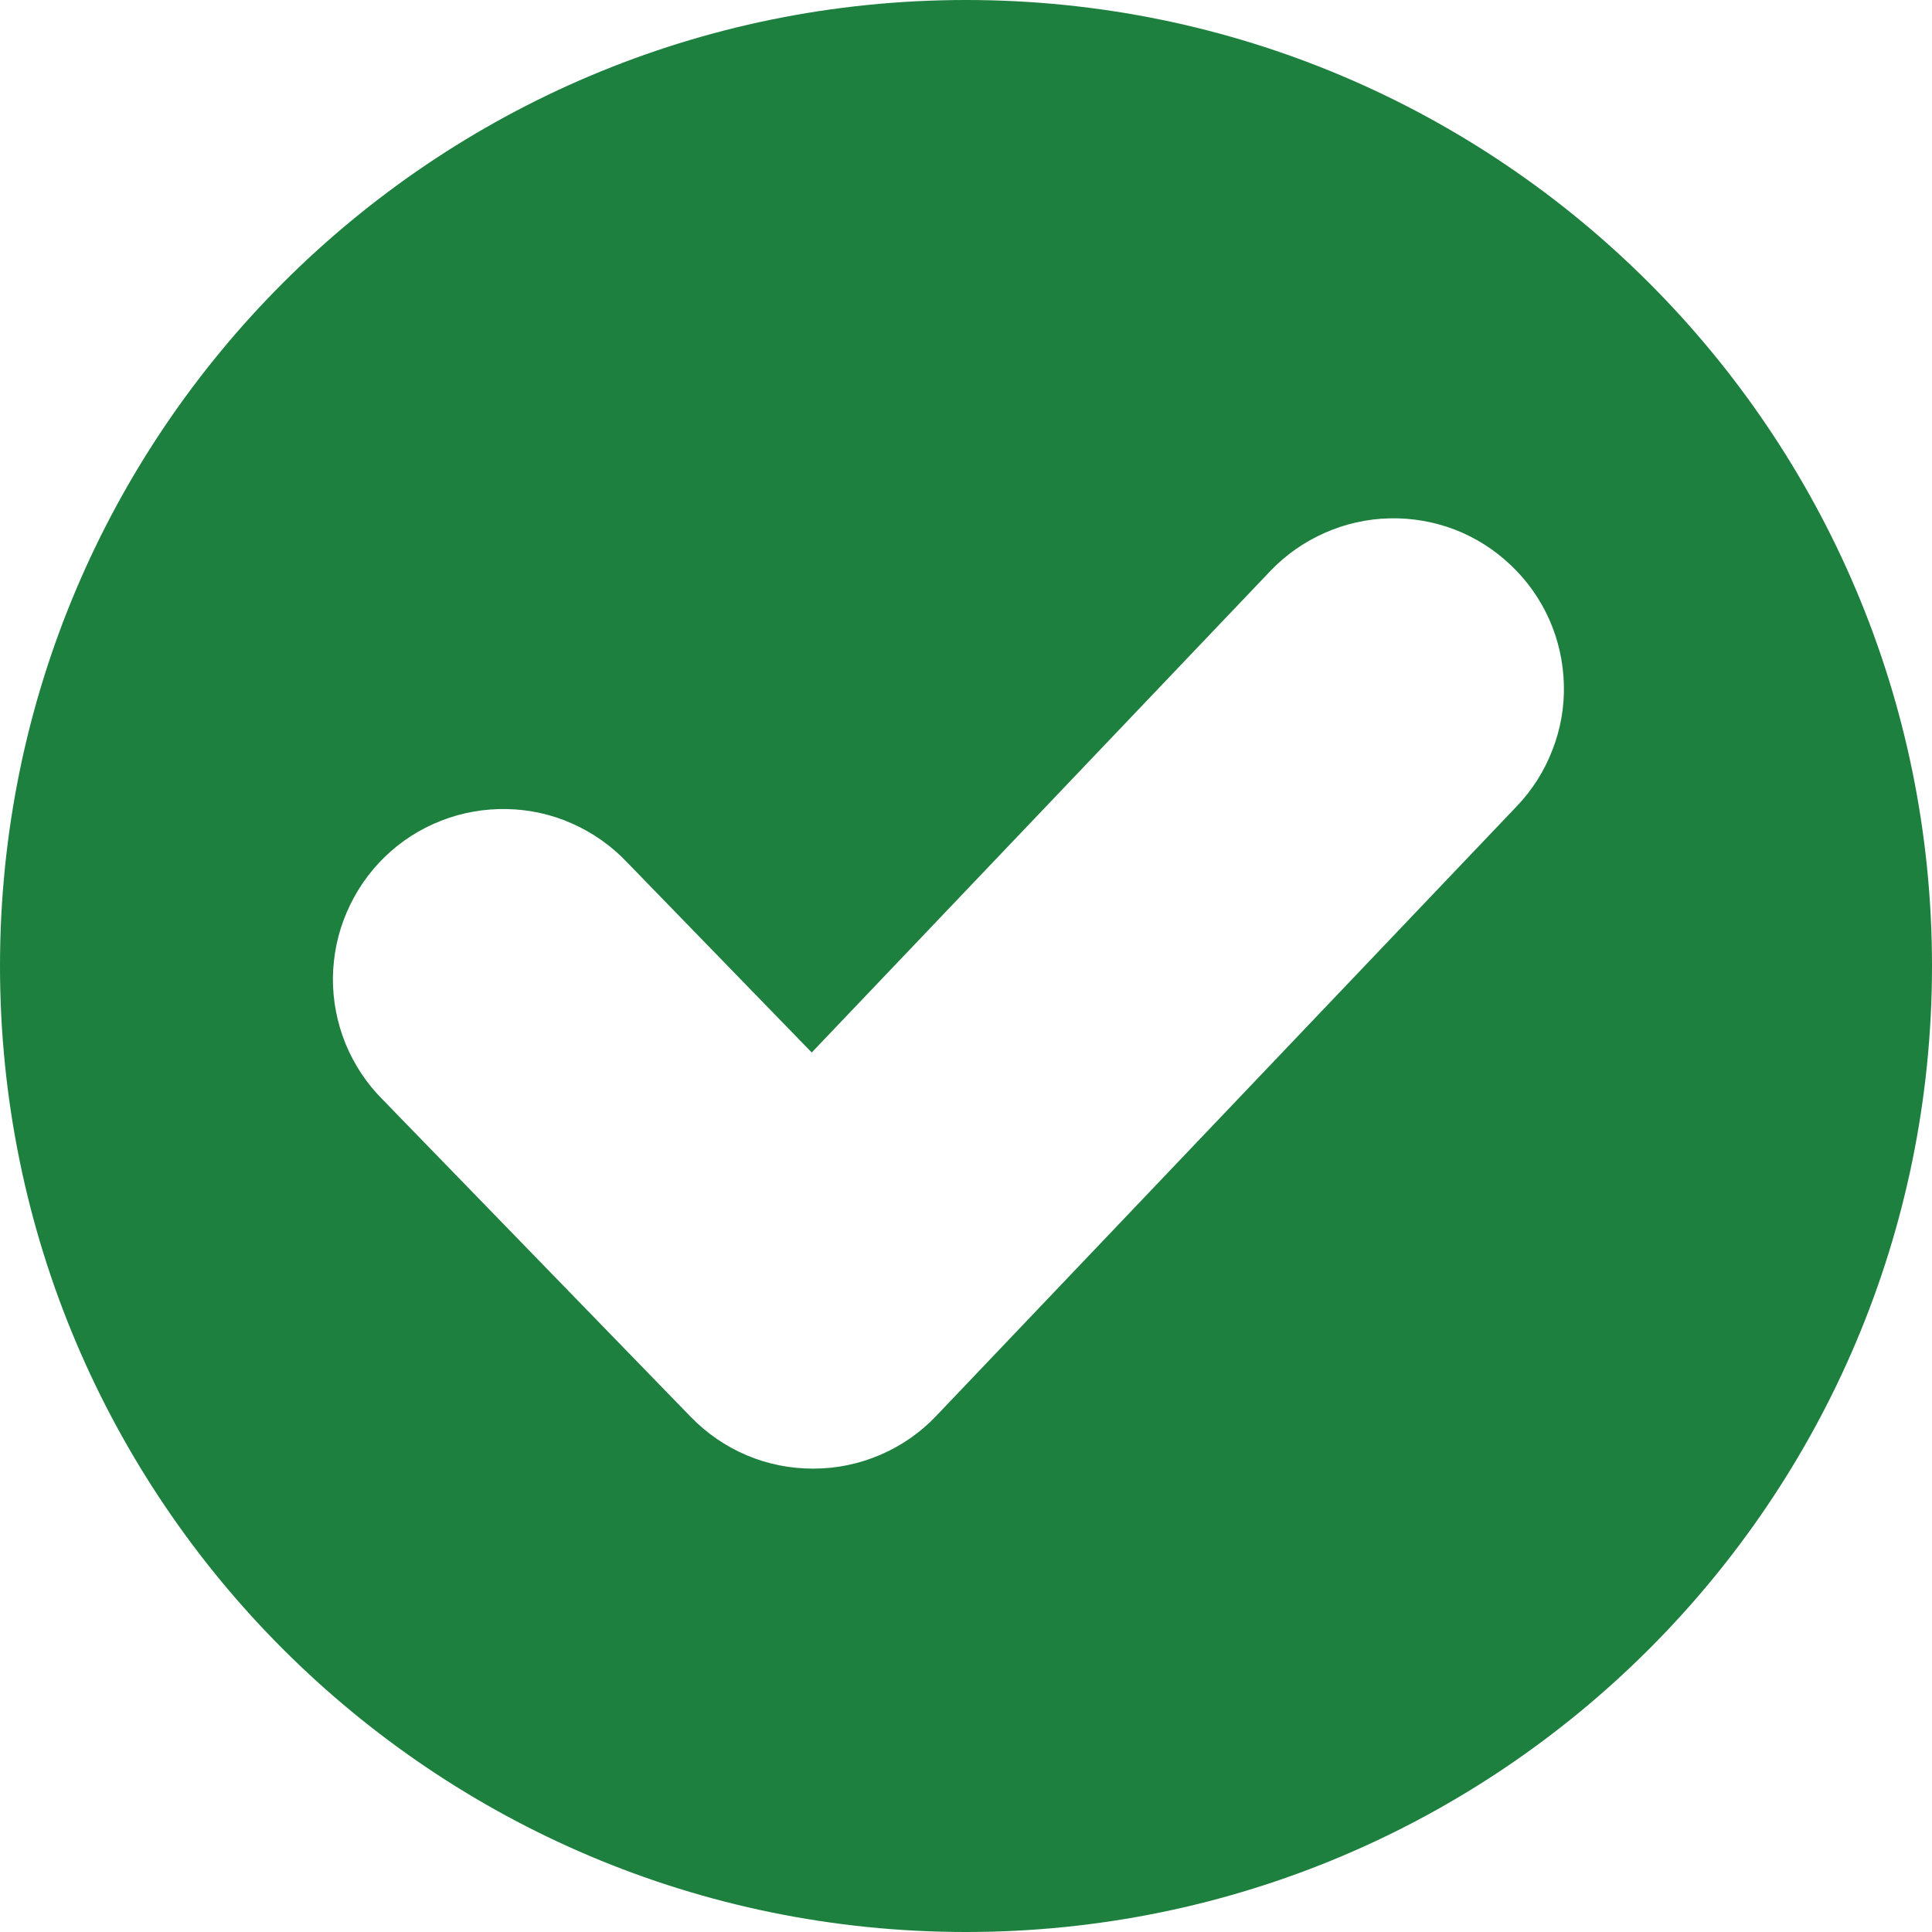 <svg width="13" height="13" viewBox="0 0 13 13" fill="none" xmlns="http://www.w3.org/2000/svg">
<path d="M6.5 0C2.91 0 0 2.91 0 6.5C0 10.09 2.91 13 6.5 13C10.09 13 13 10.09 13 6.5C13 2.91 10.09 0 6.5 0ZM10.207 5.424L6.3 9.527C6.194 9.639 6.066 9.728 5.924 9.789C5.782 9.85 5.63 9.882 5.475 9.882H5.47C5.317 9.882 5.165 9.852 5.024 9.792C4.882 9.732 4.755 9.644 4.648 9.534L2.575 7.399C2.467 7.291 2.383 7.163 2.325 7.023C2.268 6.882 2.239 6.732 2.24 6.58C2.242 6.428 2.273 6.278 2.333 6.139C2.393 5.999 2.479 5.873 2.588 5.767C2.697 5.661 2.826 5.578 2.967 5.523C3.109 5.467 3.259 5.441 3.411 5.444C3.563 5.447 3.713 5.48 3.851 5.542C3.99 5.604 4.115 5.692 4.219 5.802L5.462 7.082L8.547 3.843C8.651 3.734 8.775 3.647 8.913 3.586C9.05 3.525 9.199 3.491 9.349 3.488C9.499 3.484 9.649 3.51 9.79 3.564C9.93 3.618 10.058 3.7 10.167 3.804C10.276 3.907 10.364 4.032 10.425 4.169C10.486 4.307 10.519 4.455 10.523 4.606C10.527 4.756 10.501 4.906 10.446 5.046C10.392 5.187 10.311 5.315 10.207 5.424Z" fill="#1E803F"/>
</svg>
